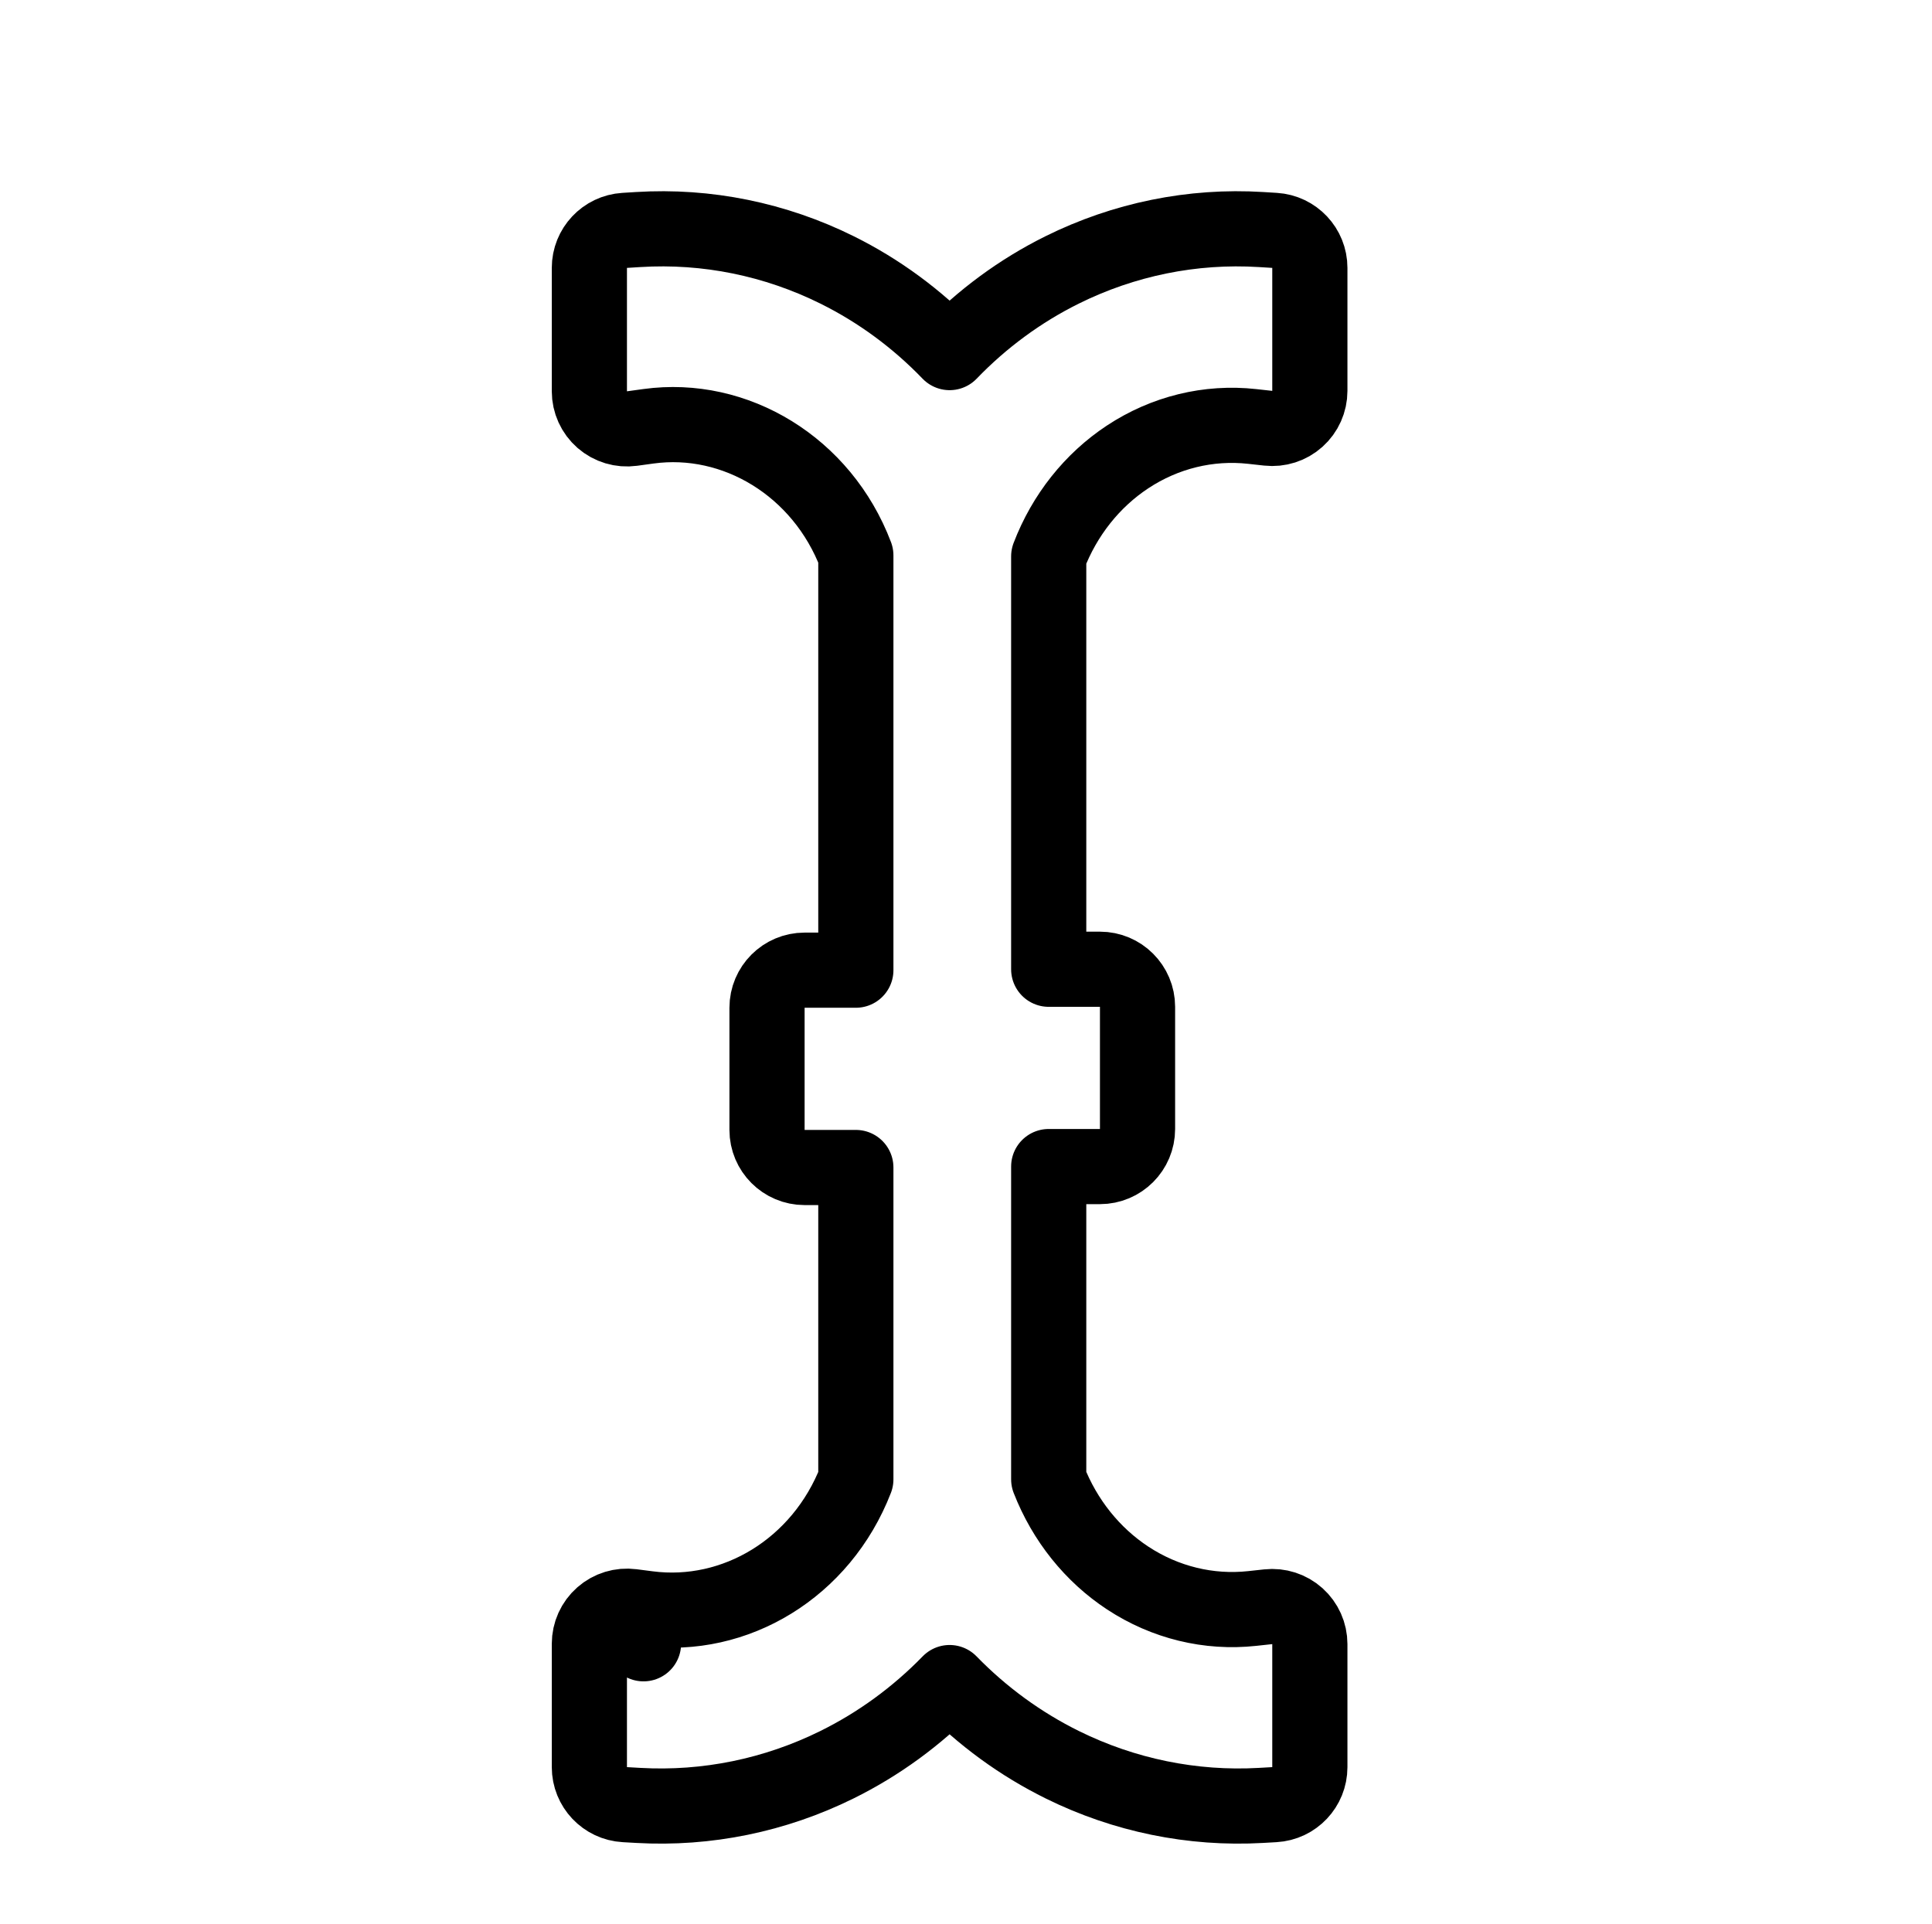 <svg width="257" height="256" viewBox="0 0 257 256" fill="none" xmlns="http://www.w3.org/2000/svg">
<g clip-path="url(#clip0_495_34)">
<g filter="url(#filter0_d_495_34)">
<path d="M88.201 28.53C96.451 28.019 104.687 29.696 112.15 33.401C118.828 36.716 124.691 41.558 129.32 47.551C133.949 41.558 139.812 36.716 146.49 33.401C153.953 29.696 162.189 28.019 170.439 28.53L172.24 28.641V45.001L170.109 44.766C163.16 43.999 156.159 45.706 150.228 49.626C144.379 53.493 139.898 59.296 137.502 66.141V126.95H149.318V143.202H137.502V190.71C139.934 197.52 144.426 203.284 150.268 207.125C156.195 211.021 163.178 212.72 170.112 211.967L172.24 211.735V228.101L170.429 228.204C162.201 228.67 153.996 226.988 146.547 223.312C139.87 220.017 133.99 215.214 129.32 209.268C124.65 215.214 118.77 220.017 112.093 223.312C104.644 226.988 96.438 228.67 88.211 228.204L86.4 228.101V211.691L88.566 211.971C102.871 213.821 116.722 205.114 121.847 190.711V143.326H110.031V127.074H121.847V66.015C116.835 51.615 102.874 42.796 88.581 44.76L86.4 45.059V28.641L88.201 28.53Z" fill="#FFFFFF"/>
<path d="M129.32 39.908C124.993 35.413 119.946 31.689 114.373 28.922C106.133 24.832 97.025 22.974 87.892 23.539L86.091 23.651C83.454 23.814 81.4 26 81.4 28.641V45.059C81.4 46.504 82.025 47.878 83.114 48.828C84.203 49.777 85.649 50.209 87.08 50.013L89.262 49.713C100.803 48.128 112.353 55.065 116.847 66.895V122.074H110.031C107.27 122.074 105.031 124.313 105.031 127.074V143.326C105.031 146.087 107.27 148.326 110.031 148.326H116.847V189.814C112.256 201.653 100.791 208.51 89.207 207.012L88.602 211.691L89.207 207.012L87.041 206.732C85.615 206.548 84.179 206.986 83.099 207.936C82.019 208.885 81.4 210.253 81.4 211.691V228.101C81.4 230.753 83.47 232.943 86.117 233.093L87.928 233.196C97.025 233.711 106.09 231.85 114.305 227.796C119.893 225.039 124.962 221.33 129.32 216.852C133.678 221.33 138.747 225.039 144.335 227.796C152.55 231.85 161.614 233.711 170.711 233.196L172.523 233.093C175.17 232.943 177.24 230.753 177.24 228.101V211.735C177.24 210.315 176.636 208.962 175.579 208.014C174.522 207.065 173.111 206.611 171.7 206.765L169.572 206.996C163.809 207.622 157.986 206.215 153.015 202.947C148.33 199.867 144.636 195.283 142.502 189.809V148.202H149.318C152.079 148.202 154.318 145.963 154.318 143.202V126.95C154.318 124.189 152.079 121.95 149.318 121.95H142.502V67.025C144.606 61.517 148.293 56.899 152.985 53.797C157.956 50.511 163.79 49.099 169.561 49.736L171.692 49.971C173.105 50.127 174.517 49.674 175.576 48.725C176.635 47.777 177.24 46.423 177.24 45.001V28.641C177.24 26 175.185 23.814 172.549 23.651L170.747 23.539C161.615 22.974 152.507 24.832 144.267 28.922C138.694 31.689 133.646 35.413 129.32 39.908Z" stroke="#000000" stroke-width="10" stroke-linejoin="round"/>
</g>
</g>
<defs>
<filter id="filter0_d_495_34" x="58.4" y="10.44" width="135.84" height="249.84" filterUnits="userSpaceOnUse" color-interpolation-filters="sRGB">
<feFlood flood-opacity="0" result="BackgroundImageFix"/>
<feColorMatrix in="SourceAlpha" type="matrix" values="0 0 0 0 0 0 0 0 0 0 0 0 0 0 0 0 0 0 127 0" result="hardAlpha"/>
<feOffset dx="-3" dy="7"/>
<feGaussianBlur stdDeviation="7.5"/>
<feColorMatrix type="matrix" values="0 0 0 0 0 0 0 0 0 0 0 0 0 0 0 0 0 0 0.3 0"/>
<feBlend mode="normal" in2="BackgroundImageFix" result="effect1_dropShadow_495_34"/>
<feBlend mode="normal" in="SourceGraphic" in2="effect1_dropShadow_495_34" result="shape"/>
</filter>
<clipPath id="clip0_495_34">
<rect width="256" height="256" fill="white" transform="translate(0.94)"/>
</clipPath>
</defs>
</svg>
